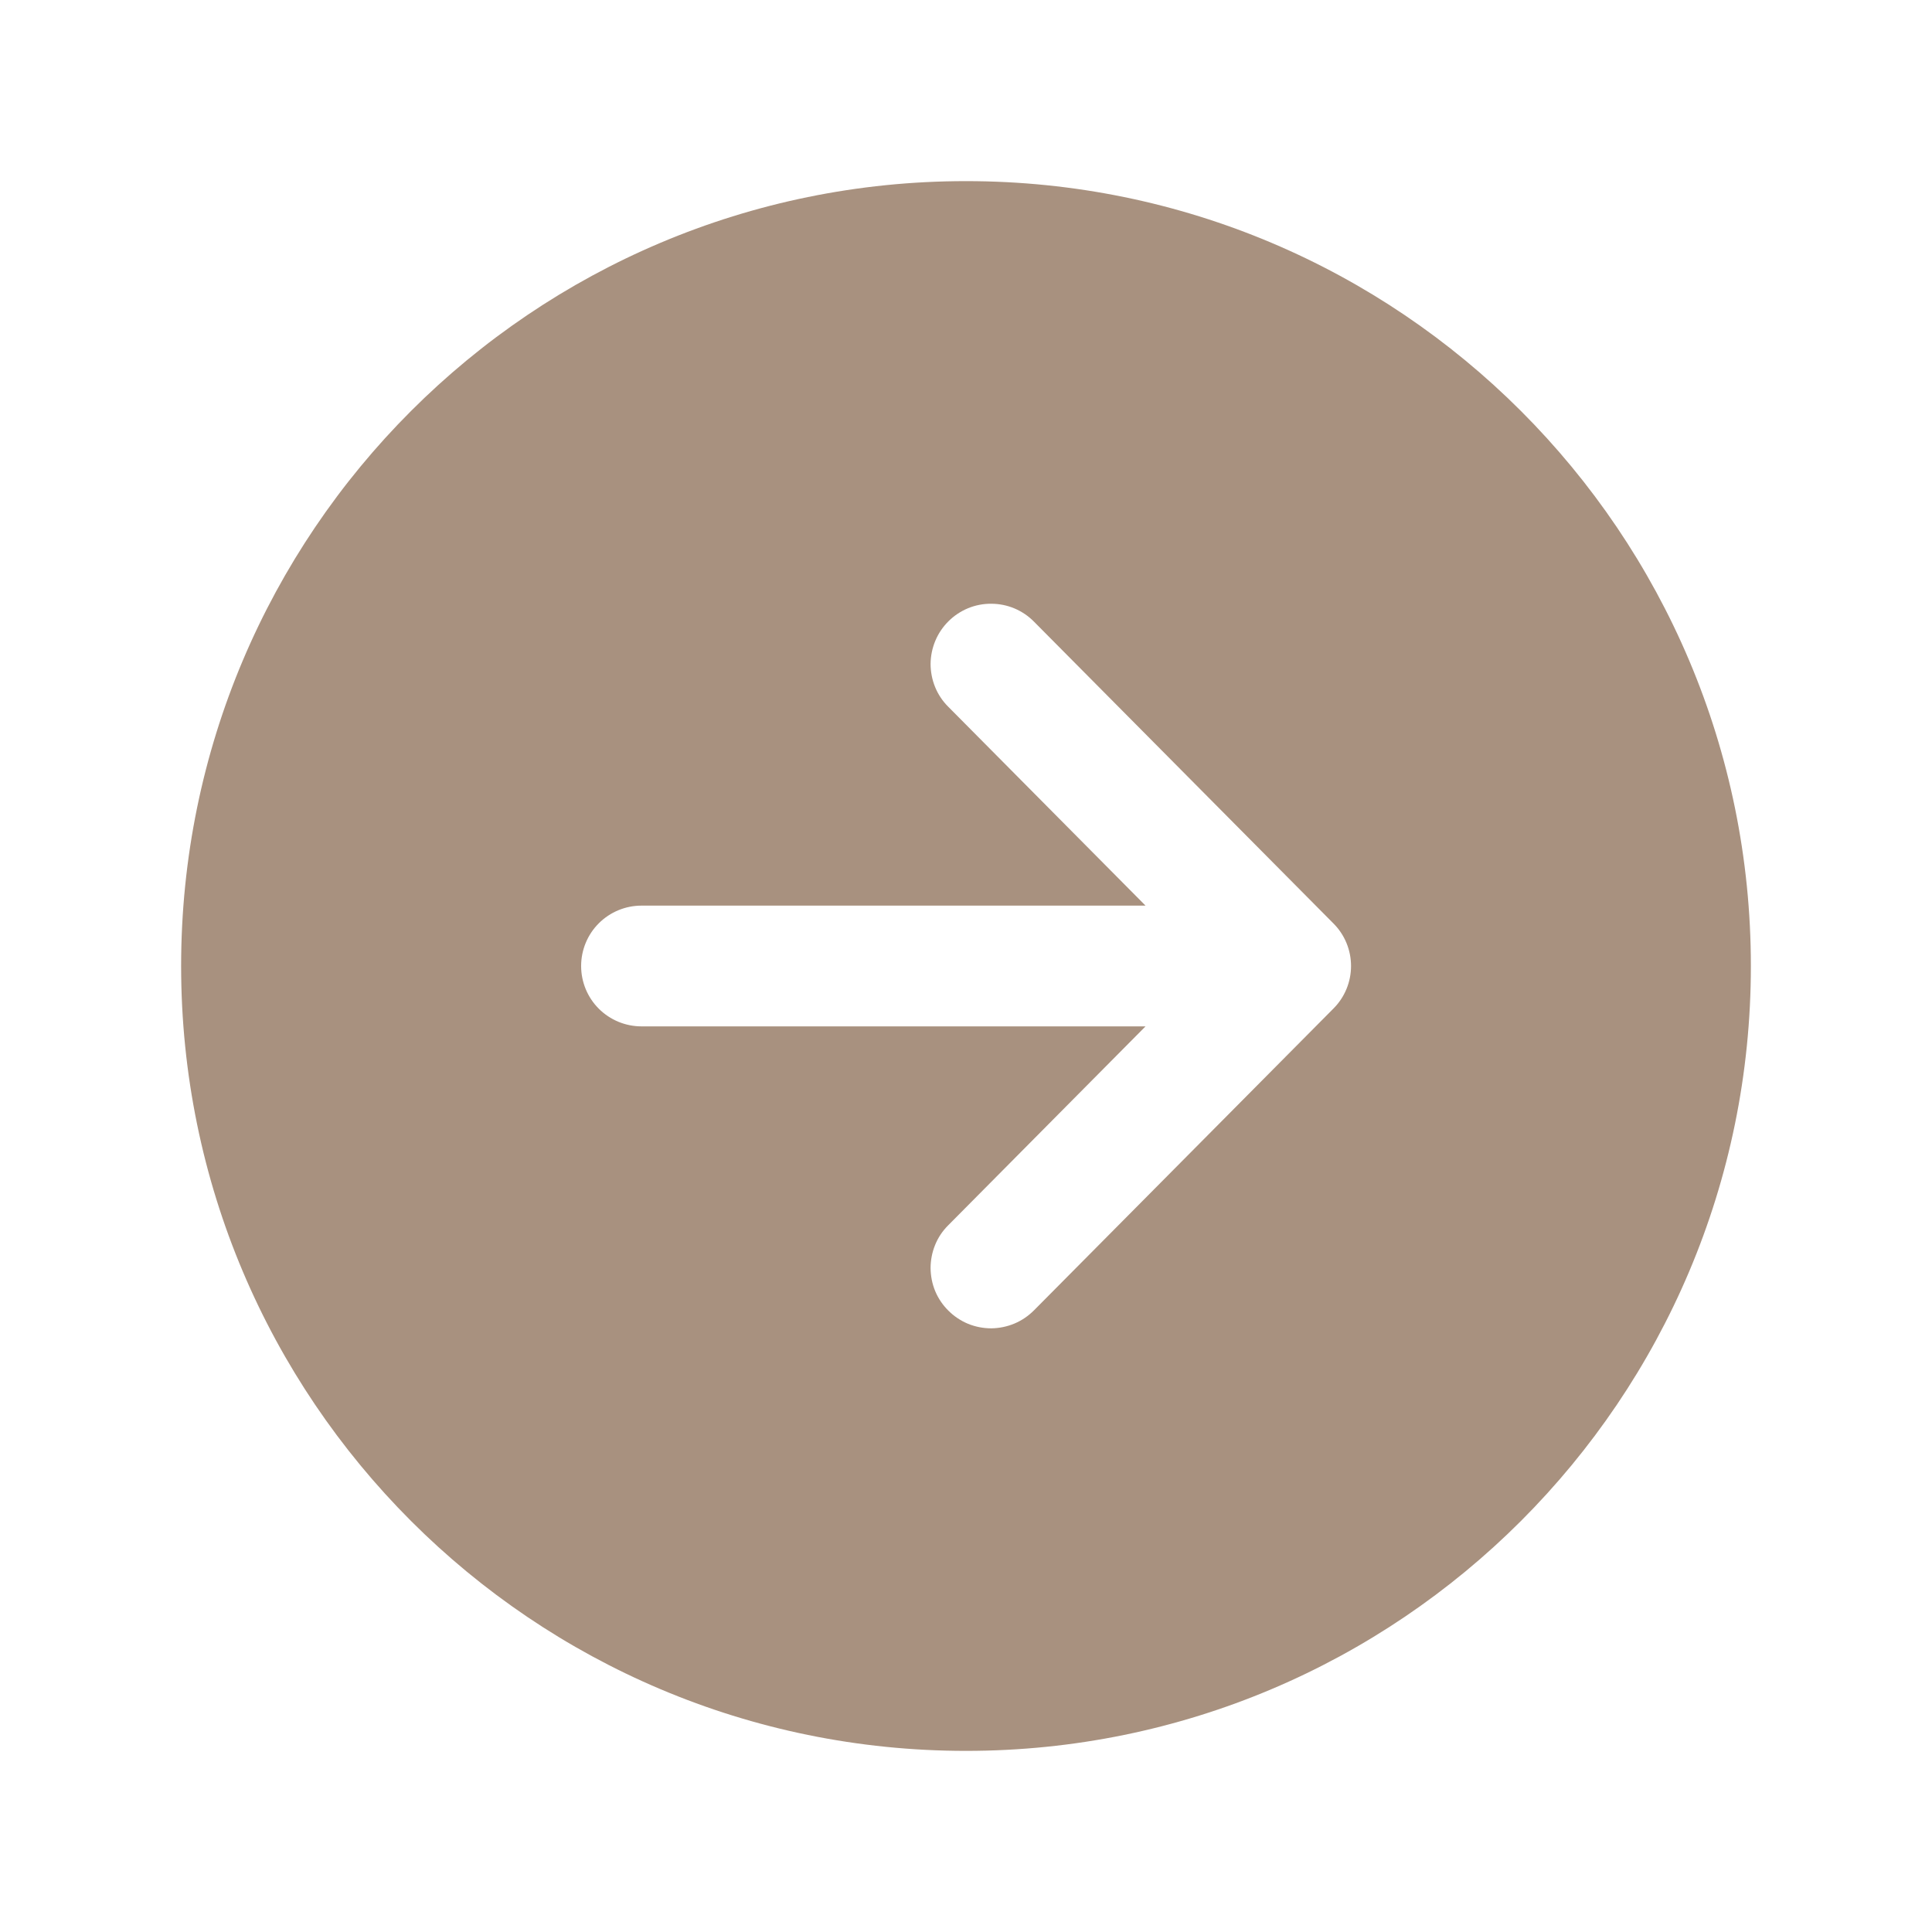 <svg width="24" height="24" viewBox="0 0 24 24" fill="none" xmlns="http://www.w3.org/2000/svg">
<g id="arrow-forward-circle">
<path id="Vector" d="M21.75 12C21.75 6.615 17.384 2.25 12 2.25C6.615 2.25 2.25 6.615 2.25 12C2.25 17.384 6.615 21.75 12 21.75C17.384 21.75 21.75 17.384 21.75 12ZM11.782 16.282C11.712 16.213 11.656 16.131 11.618 16.04C11.58 15.949 11.561 15.851 11.56 15.753C11.56 15.655 11.579 15.557 11.616 15.466C11.653 15.374 11.708 15.292 11.778 15.222L14.23 12.75H7.969C7.77 12.75 7.579 12.671 7.438 12.53C7.298 12.39 7.219 12.199 7.219 12C7.219 11.801 7.298 11.61 7.438 11.47C7.579 11.329 7.77 11.25 7.969 11.25H14.23L11.778 8.778C11.708 8.708 11.653 8.625 11.616 8.534C11.579 8.443 11.56 8.345 11.56 8.247C11.561 8.148 11.581 8.051 11.619 7.96C11.657 7.869 11.713 7.786 11.783 7.717C11.852 7.648 11.935 7.593 12.027 7.555C12.118 7.518 12.216 7.499 12.314 7.5C12.513 7.5 12.704 7.58 12.844 7.722L16.565 11.472C16.705 11.612 16.783 11.802 16.783 12C16.783 12.198 16.705 12.388 16.565 12.528L12.844 16.278C12.774 16.348 12.692 16.404 12.601 16.442C12.51 16.48 12.412 16.5 12.314 16.501C12.215 16.501 12.117 16.482 12.026 16.445C11.935 16.407 11.852 16.352 11.782 16.282Z" fill="#A8917F"/>
</g>
</svg>
